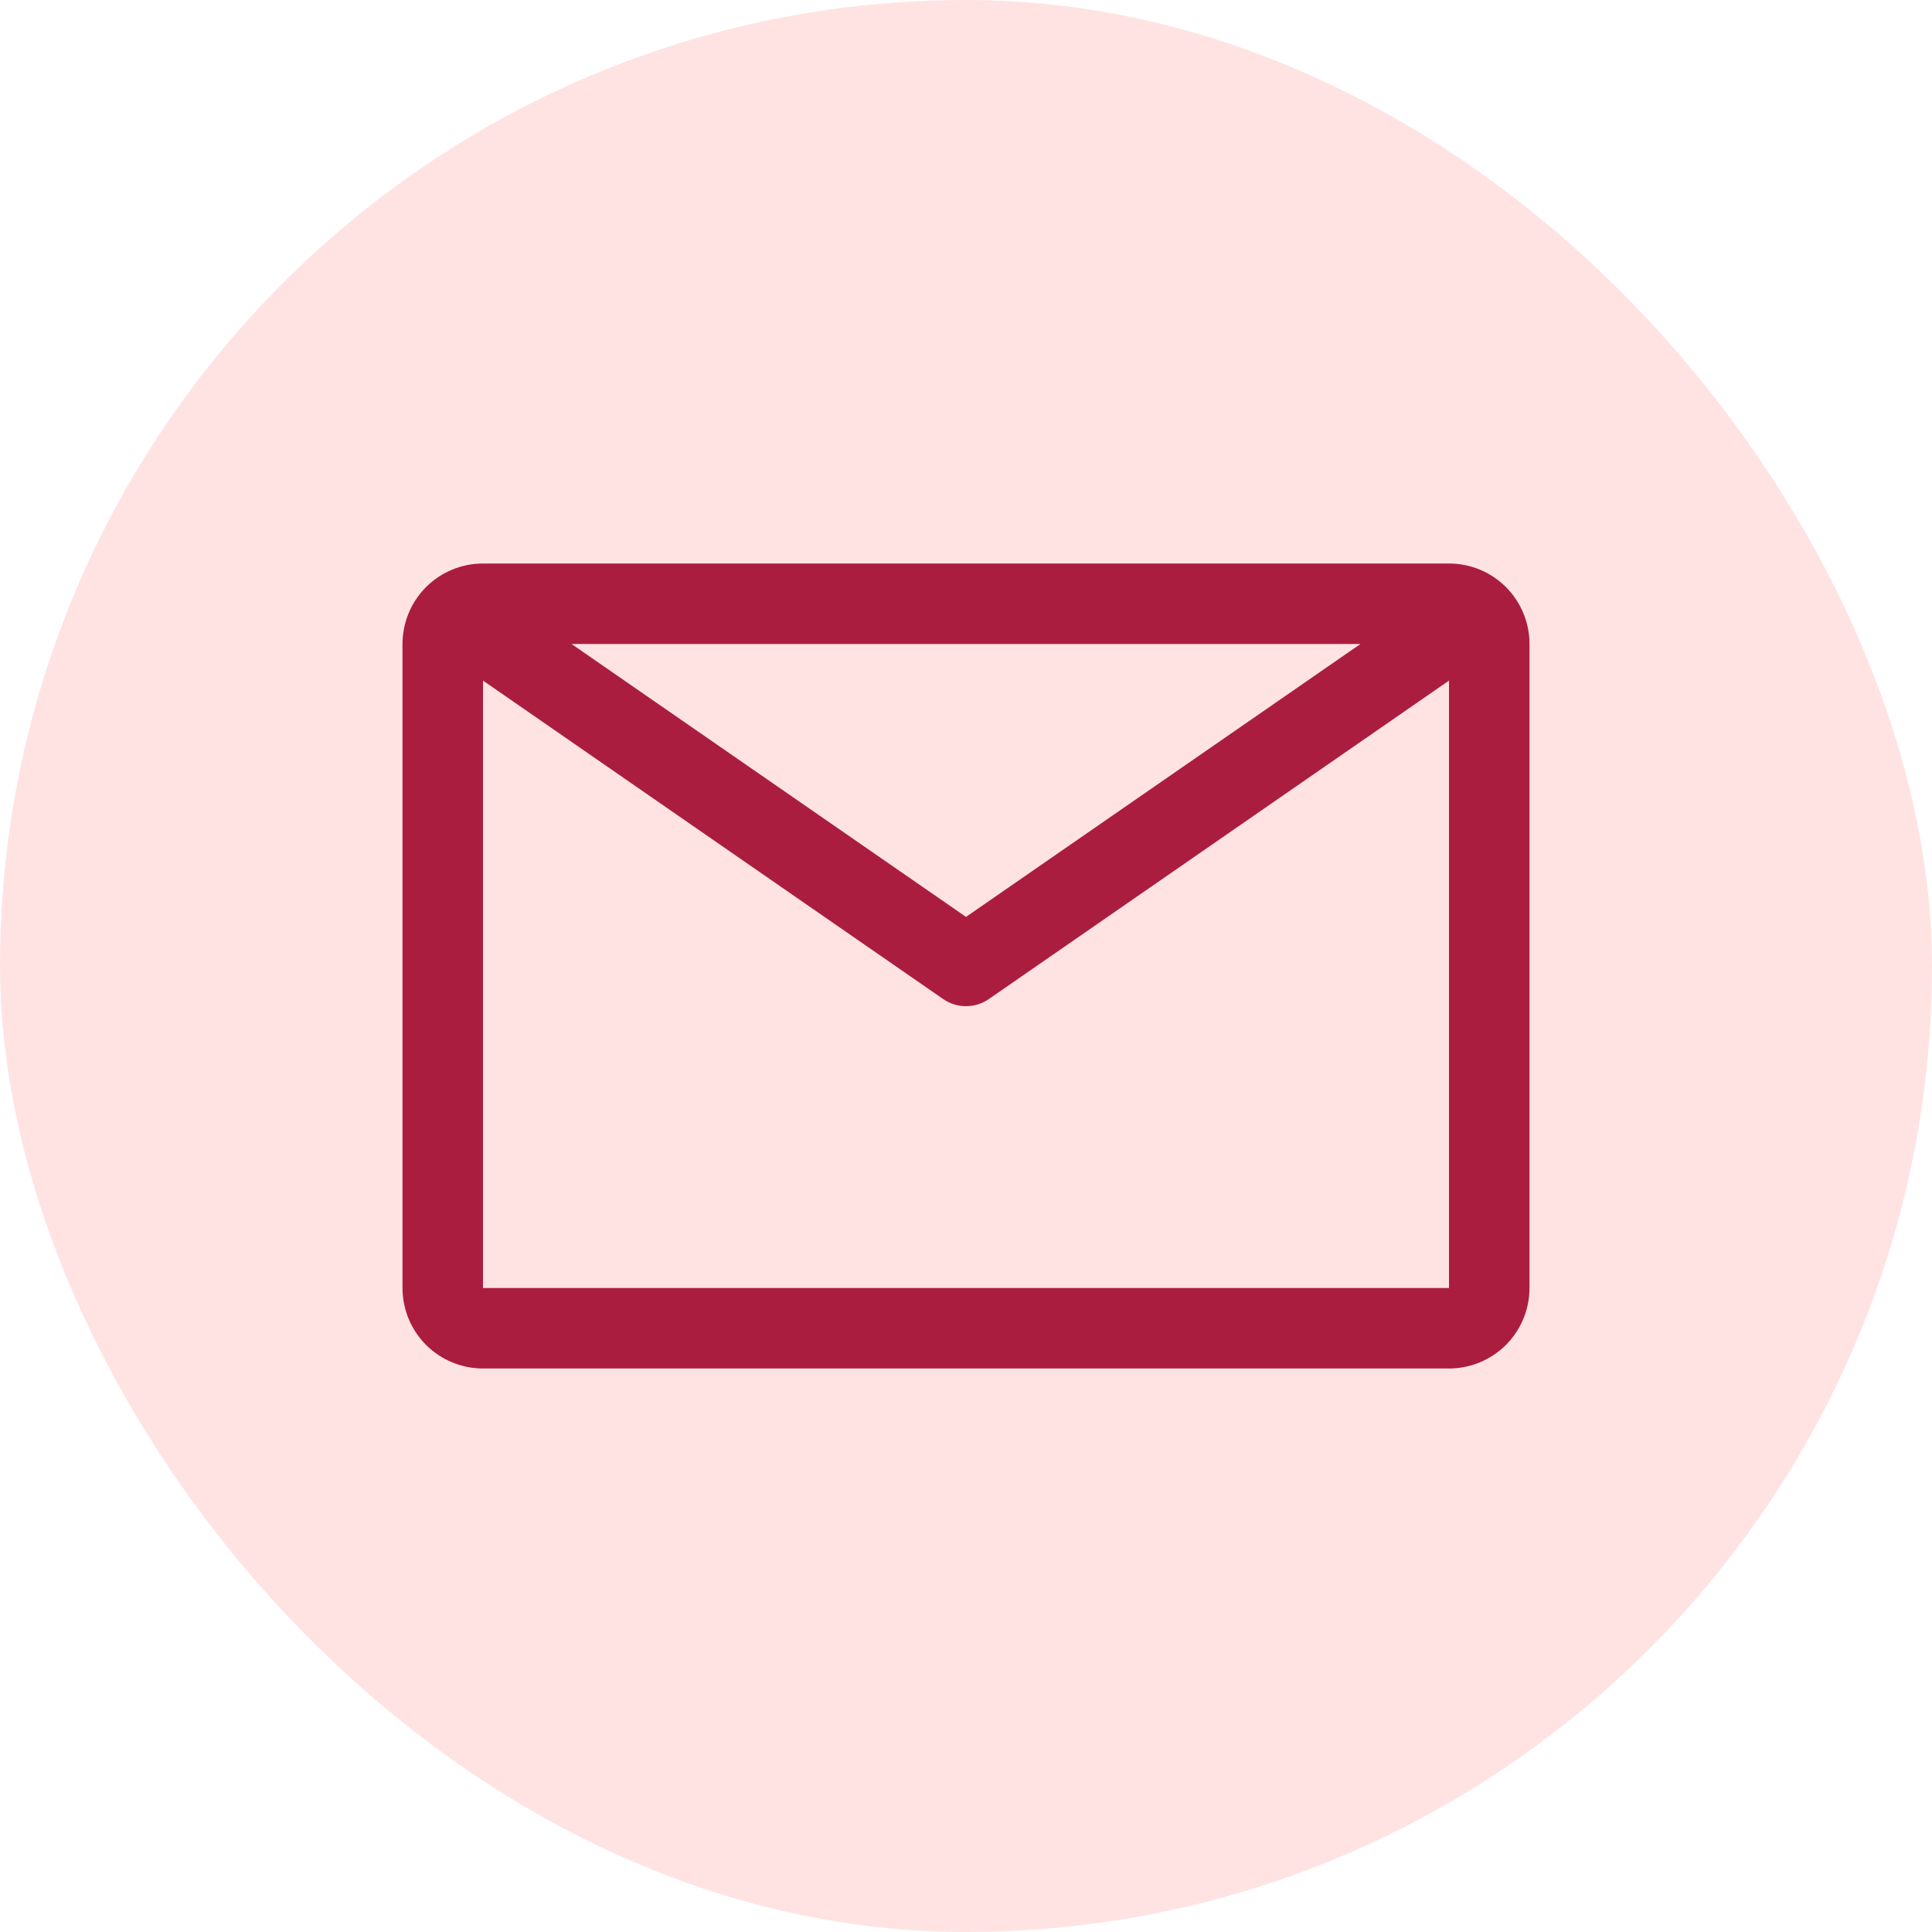 <svg width="36" height="36" viewBox="0 0 36 36" fill="none" xmlns="http://www.w3.org/2000/svg">
<rect width="36" height="36" rx="18" fill="#FFE3E3"/>
<path d="M27 10.5H9C8.602 10.5 8.221 10.658 7.939 10.939C7.658 11.221 7.5 11.602 7.5 12V24C7.5 24.398 7.658 24.779 7.939 25.061C8.221 25.342 8.602 25.5 9 25.5H27C27.398 25.5 27.779 25.342 28.061 25.061C28.342 24.779 28.5 24.398 28.5 24V12C28.5 11.602 28.342 11.221 28.061 10.939C27.779 10.658 27.398 10.5 27 10.5ZM25.35 12L18 17.085L10.65 12H25.35ZM9 24V12.682L17.573 18.615C17.698 18.702 17.847 18.749 18 18.749C18.153 18.749 18.302 18.702 18.427 18.615L27 12.682V24H9Z" fill="#AB1D3F"/>
</svg>
